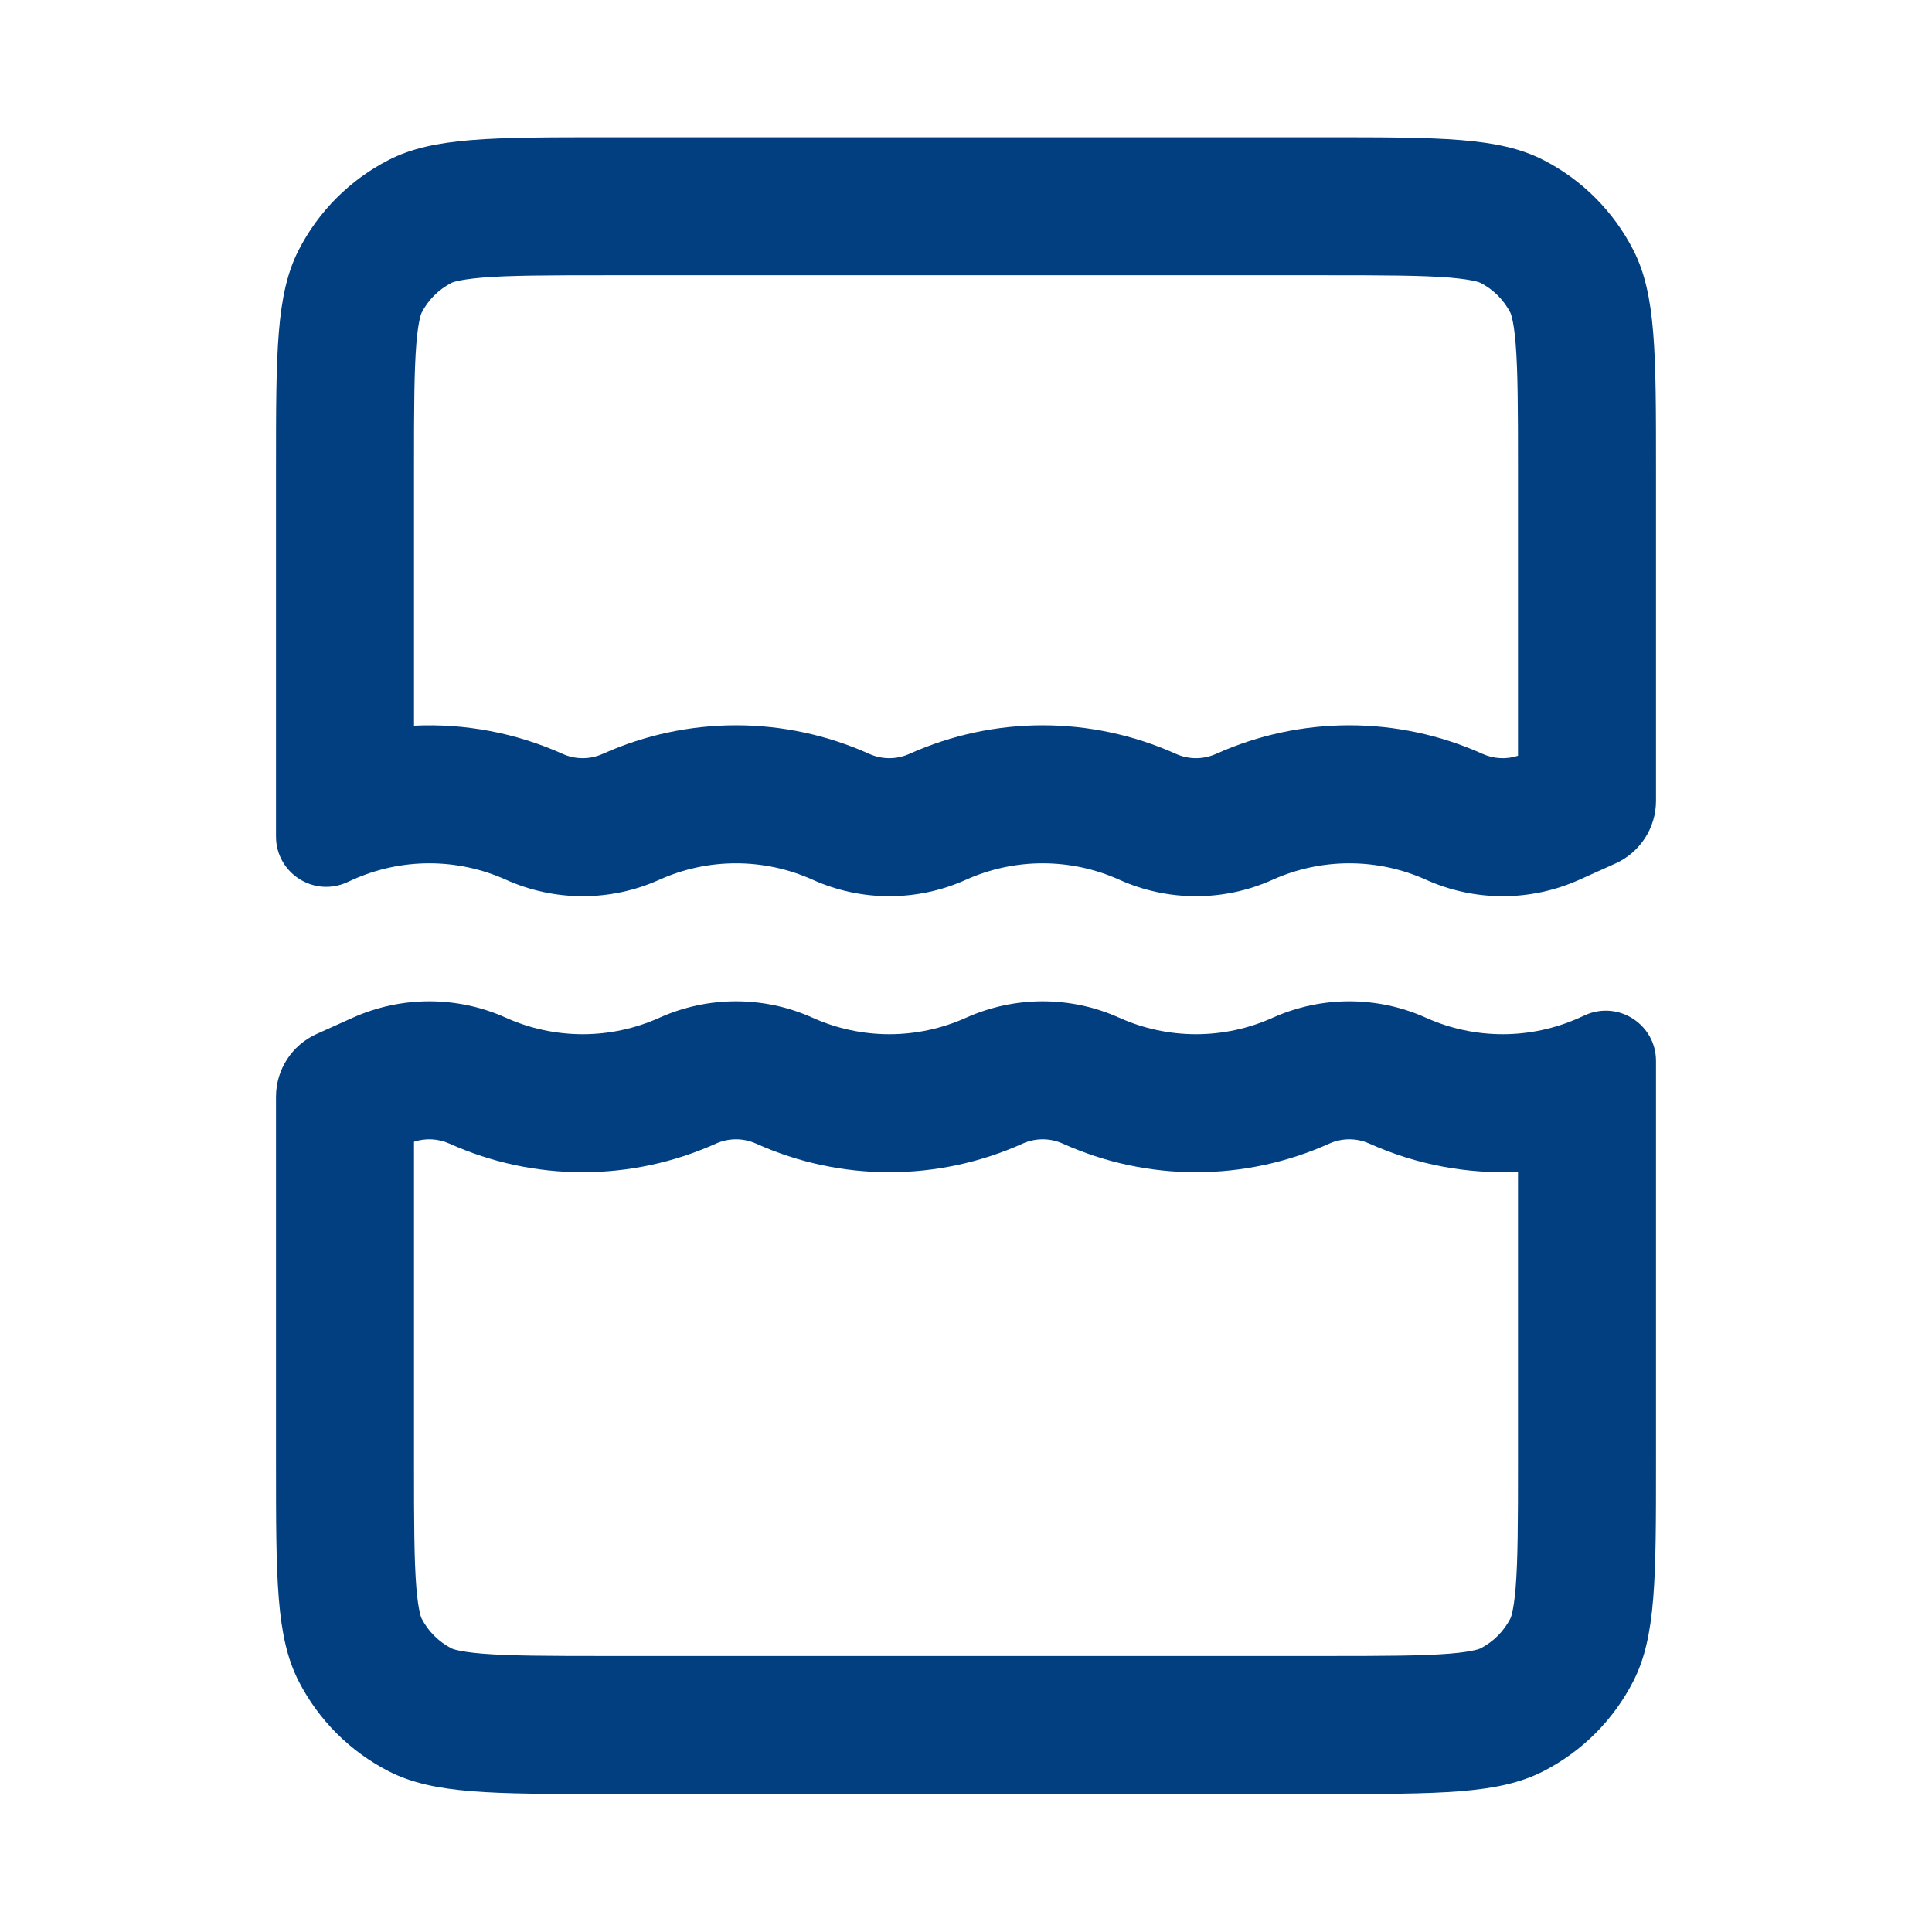 <svg width="28" height="28" viewBox="0 0 28 28" fill="none" xmlns="http://www.w3.org/2000/svg">
<path fill-rule="evenodd" clipRule="evenodd" d="M8.8 3.989H19.2C20.073 3.989 20.608 3.991 21.008 4.023C21.194 4.039 21.306 4.058 21.375 4.074C21.408 4.082 21.428 4.088 21.438 4.092C21.449 4.096 21.453 4.098 21.454 4.098C21.642 4.194 21.795 4.347 21.891 4.535C21.891 4.536 21.894 4.54 21.897 4.551C21.901 4.562 21.908 4.582 21.915 4.614C21.931 4.683 21.951 4.795 21.966 4.982C21.998 5.382 22 5.916 22 6.789V10.953C21.833 11.008 21.65 10.999 21.487 10.926C20.259 10.373 18.852 10.373 17.624 10.926C17.439 11.009 17.228 11.009 17.043 10.926C15.814 10.373 14.408 10.373 13.179 10.926C12.995 11.009 12.783 11.009 12.598 10.926C11.37 10.373 9.963 10.373 8.735 10.926C8.55 11.009 8.339 11.009 8.154 10.926C7.471 10.619 6.732 10.482 6 10.517V6.789C6 5.916 6.002 5.382 6.034 4.982C6.049 4.795 6.069 4.683 6.085 4.614C6.092 4.582 6.099 4.562 6.103 4.551C6.106 4.54 6.109 4.536 6.109 4.535C6.205 4.347 6.358 4.194 6.546 4.098C6.547 4.098 6.551 4.096 6.562 4.092C6.572 4.088 6.592 4.082 6.625 4.074C6.693 4.058 6.806 4.039 6.992 4.023C7.392 3.991 7.927 3.989 8.8 3.989ZM4 6.789C4 5.109 4 4.269 4.327 3.627C4.615 3.063 5.074 2.604 5.638 2.316C6.28 1.989 7.12 1.989 8.8 1.989H19.2C20.88 1.989 21.72 1.989 22.362 2.316C22.927 2.604 23.385 3.063 23.673 3.627C24 4.269 24 5.109 24 6.789V11.606C24 11.998 23.77 12.353 23.413 12.514L22.889 12.75C22.182 13.068 21.373 13.068 20.667 12.75C19.96 12.432 19.151 12.432 18.444 12.75C17.738 13.068 16.929 13.068 16.222 12.75C15.516 12.432 14.707 12.432 14 12.75C13.293 13.068 12.484 13.068 11.778 12.75C11.071 12.432 10.262 12.432 9.556 12.75C8.849 13.068 8.04 13.068 7.333 12.75C6.627 12.432 5.818 12.432 5.111 12.75L5.027 12.788C4.545 13.005 4 12.652 4 12.124V6.789ZM21.008 23.966C20.608 23.998 20.073 24 19.2 24H8.8C7.927 24 7.392 23.998 6.992 23.966C6.806 23.951 6.693 23.931 6.625 23.915C6.592 23.908 6.572 23.901 6.562 23.897C6.551 23.894 6.547 23.891 6.546 23.891C6.358 23.795 6.205 23.642 6.109 23.454C6.109 23.453 6.106 23.449 6.103 23.438C6.099 23.428 6.092 23.408 6.085 23.375C6.069 23.306 6.049 23.194 6.034 23.008C6.002 22.608 6 22.073 6 21.2V16.547C6.167 16.492 6.35 16.501 6.513 16.574C7.741 17.127 9.148 17.127 10.376 16.574C10.561 16.491 10.772 16.491 10.957 16.574C12.186 17.127 13.592 17.127 14.821 16.574C15.005 16.491 15.217 16.491 15.402 16.574C16.63 17.127 18.037 17.127 19.265 16.574C19.45 16.491 19.661 16.491 19.846 16.574C20.529 16.881 21.268 17.018 22 16.983V21.2C22 22.073 21.998 22.608 21.966 23.008C21.951 23.194 21.931 23.306 21.915 23.375C21.908 23.408 21.901 23.428 21.897 23.438C21.894 23.449 21.891 23.453 21.891 23.454C21.795 23.642 21.642 23.795 21.454 23.891C21.453 23.891 21.449 23.894 21.438 23.897C21.428 23.901 21.408 23.908 21.375 23.915C21.306 23.931 21.194 23.951 21.008 23.966ZM24 21.2C24 22.88 24 23.72 23.673 24.362C23.385 24.927 22.927 25.385 22.362 25.673C21.72 26 20.88 26 19.2 26H8.8C7.12 26 6.28 26 5.638 25.673C5.074 25.385 4.615 24.927 4.327 24.362C4 23.72 4 22.88 4 21.2V15.894C4 15.502 4.23 15.147 4.587 14.986L5.111 14.75C5.818 14.432 6.627 14.432 7.333 14.75C8.04 15.068 8.849 15.068 9.556 14.75C10.262 14.432 11.071 14.432 11.778 14.75C12.484 15.068 13.293 15.068 14 14.75C14.707 14.432 15.516 14.432 16.222 14.75C16.929 15.068 17.738 15.068 18.444 14.75C19.151 14.432 19.96 14.432 20.667 14.75C21.373 15.068 22.182 15.068 22.889 14.75L22.973 14.712C23.455 14.495 24 14.848 24 15.376V21.2Z" fill="#023F80"/>
</svg>
